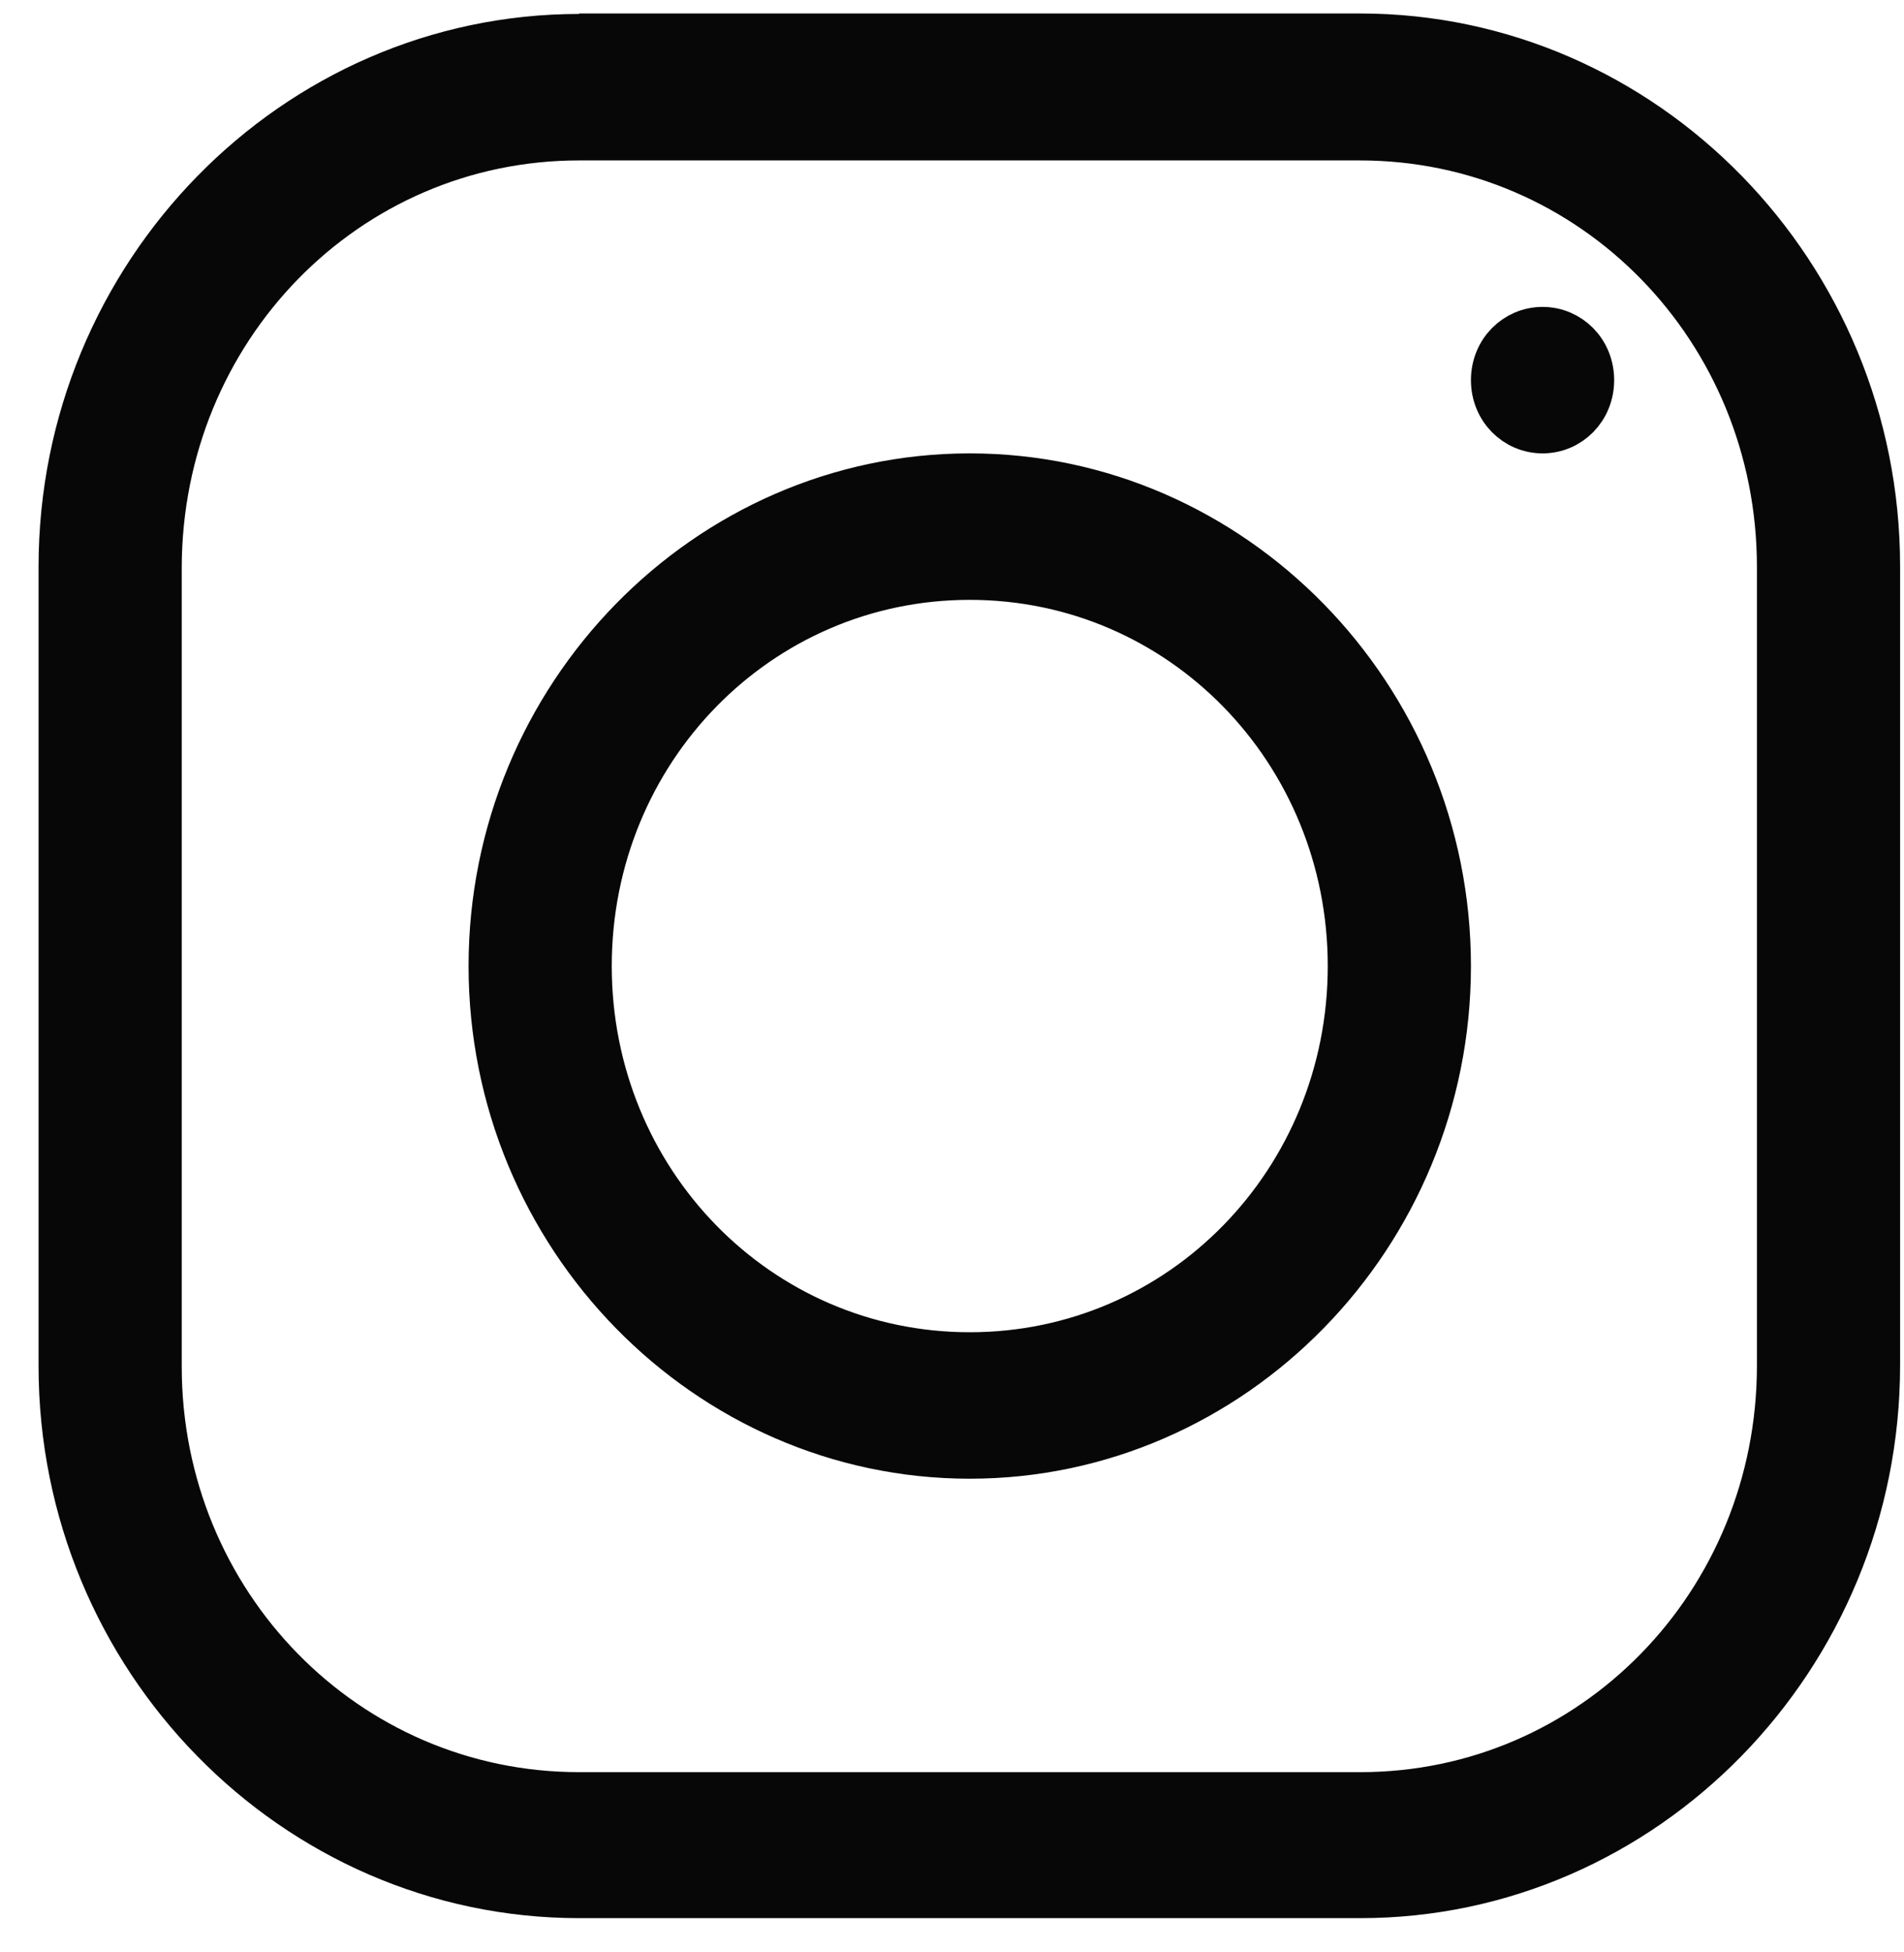 <svg width="40" height="41" viewBox="0 0 40 41" fill="none" xmlns="http://www.w3.org/2000/svg">
<path d="M12.166 0.793H12.666V0.783H28.571C34.536 0.783 39.418 5.768 39.418 11.895V28.669C39.418 34.797 34.535 39.781 28.58 39.781H12.166C6.2 39.781 1.31 34.805 1.31 28.688V11.905C1.31 5.778 6.201 0.793 12.166 0.793ZM3.318 11.914V11.914V28.698C3.318 33.684 7.246 37.715 12.166 37.715H28.58C33.484 37.715 37.41 33.683 37.41 28.679V11.905C37.41 6.901 33.483 2.869 28.571 2.869H12.166C7.253 2.869 3.328 6.901 3.318 11.914ZM31.402 7.983C31.402 7.393 31.857 6.945 32.407 6.945C32.957 6.945 33.411 7.393 33.411 7.983C33.411 8.573 32.957 9.021 32.407 9.021C31.857 9.021 31.402 8.573 31.402 7.983ZM10.344 20.287C10.344 14.631 14.869 10.021 20.373 10.021C25.878 10.021 30.402 14.631 30.402 20.287C30.402 25.943 25.878 30.553 20.373 30.553C14.869 30.553 10.344 25.943 10.344 20.287ZM28.394 20.287C28.394 15.753 24.834 12.097 20.373 12.097C15.913 12.097 12.352 15.753 12.352 20.287C12.352 24.821 15.913 28.477 20.373 28.477C24.834 28.477 28.394 24.821 28.394 20.287Z" fill="#070707" stroke="#070707"/>
</svg>
